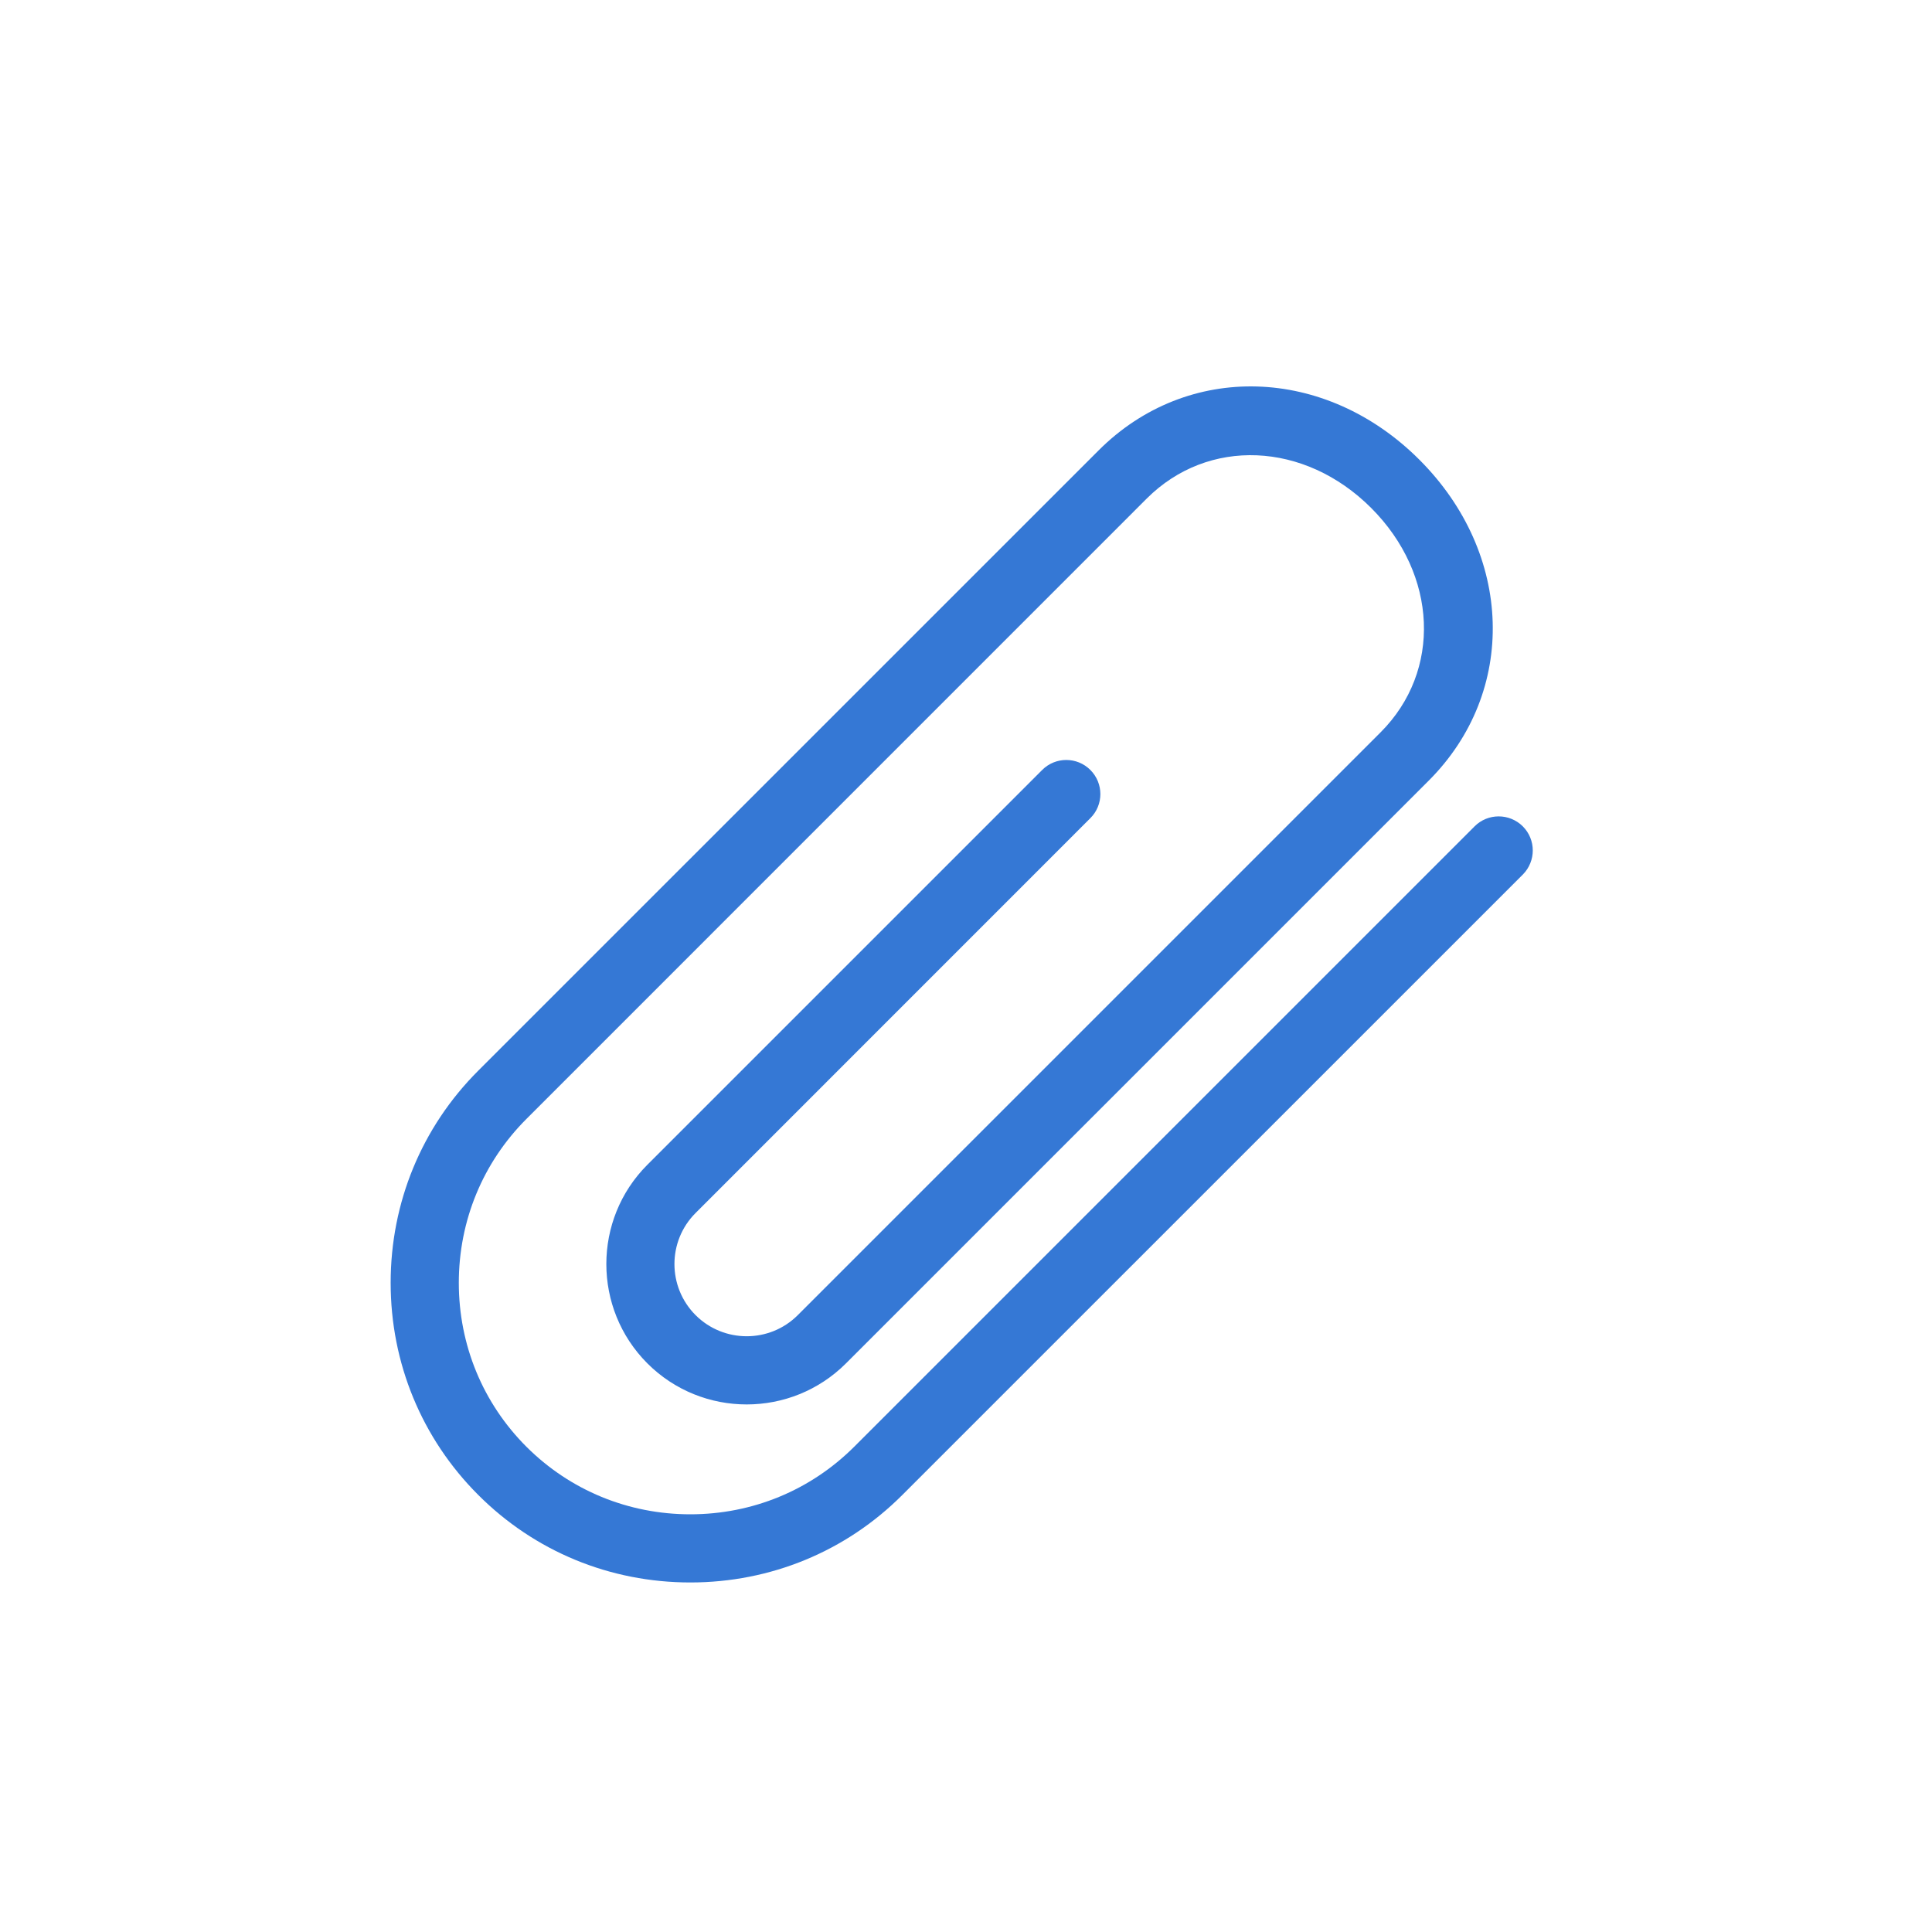<?xml version="1.0" encoding="UTF-8"?>
<svg width="25px" height="25px" viewBox="0 0 25 25" version="1.1" xmlns="http://www.w3.org/2000/svg" xmlns:xlink="http://www.w3.org/1999/xlink">
    <!-- Generator: Sketch 58 (84663) - https://sketch.com -->
    <title>Artboard Copy 90</title>
    <desc>Created with Sketch.</desc>
    <g id="Artboard-Copy-90" stroke="none" stroke-width="1" fill="none" fill-rule="evenodd">
        <g id="attachment" transform="translate(5, 5)" fill="#3578D5" fill-rule="nonzero">
            <path d="M3.933,15.477 C2.893,15.477 1.918,15.075 1.188,14.344 C0.458,13.614 0.055,12.639 0.055,11.6 C0.055,10.56 0.457,9.586 1.188,8.855 L9.216,0.828 C10.364,-0.32 12.149,-0.269 13.367,0.949 C14.585,2.167 14.637,3.951 13.489,5.1 L5.947,12.642 C5.239,13.35 4.086,13.351 3.377,12.642 C2.669,11.933 2.669,10.78 3.377,10.072 L8.486,4.963 C8.658,4.791 8.937,4.791 9.109,4.963 C9.282,5.136 9.282,5.415 9.109,5.587 L4.001,10.696 C3.636,11.06 3.636,11.653 4.001,12.018 C4.366,12.382 4.959,12.382 5.323,12.018 L12.865,4.476 C13.657,3.684 13.605,2.435 12.743,1.573 C11.881,0.711 10.632,0.659 9.839,1.451 L1.812,9.479 C1.248,10.043 0.937,10.796 0.937,11.6 C0.937,12.404 1.248,13.157 1.812,13.721 C2.376,14.284 3.129,14.595 3.933,14.595 C4.736,14.595 5.489,14.284 6.053,13.721 L14.081,5.693 C14.253,5.521 14.532,5.521 14.705,5.693 C14.877,5.865 14.877,6.144 14.705,6.317 L6.677,14.344 C5.947,15.075 4.972,15.477 3.933,15.477 Z" id="Path"></path>
        </g>
    </g>
</svg>